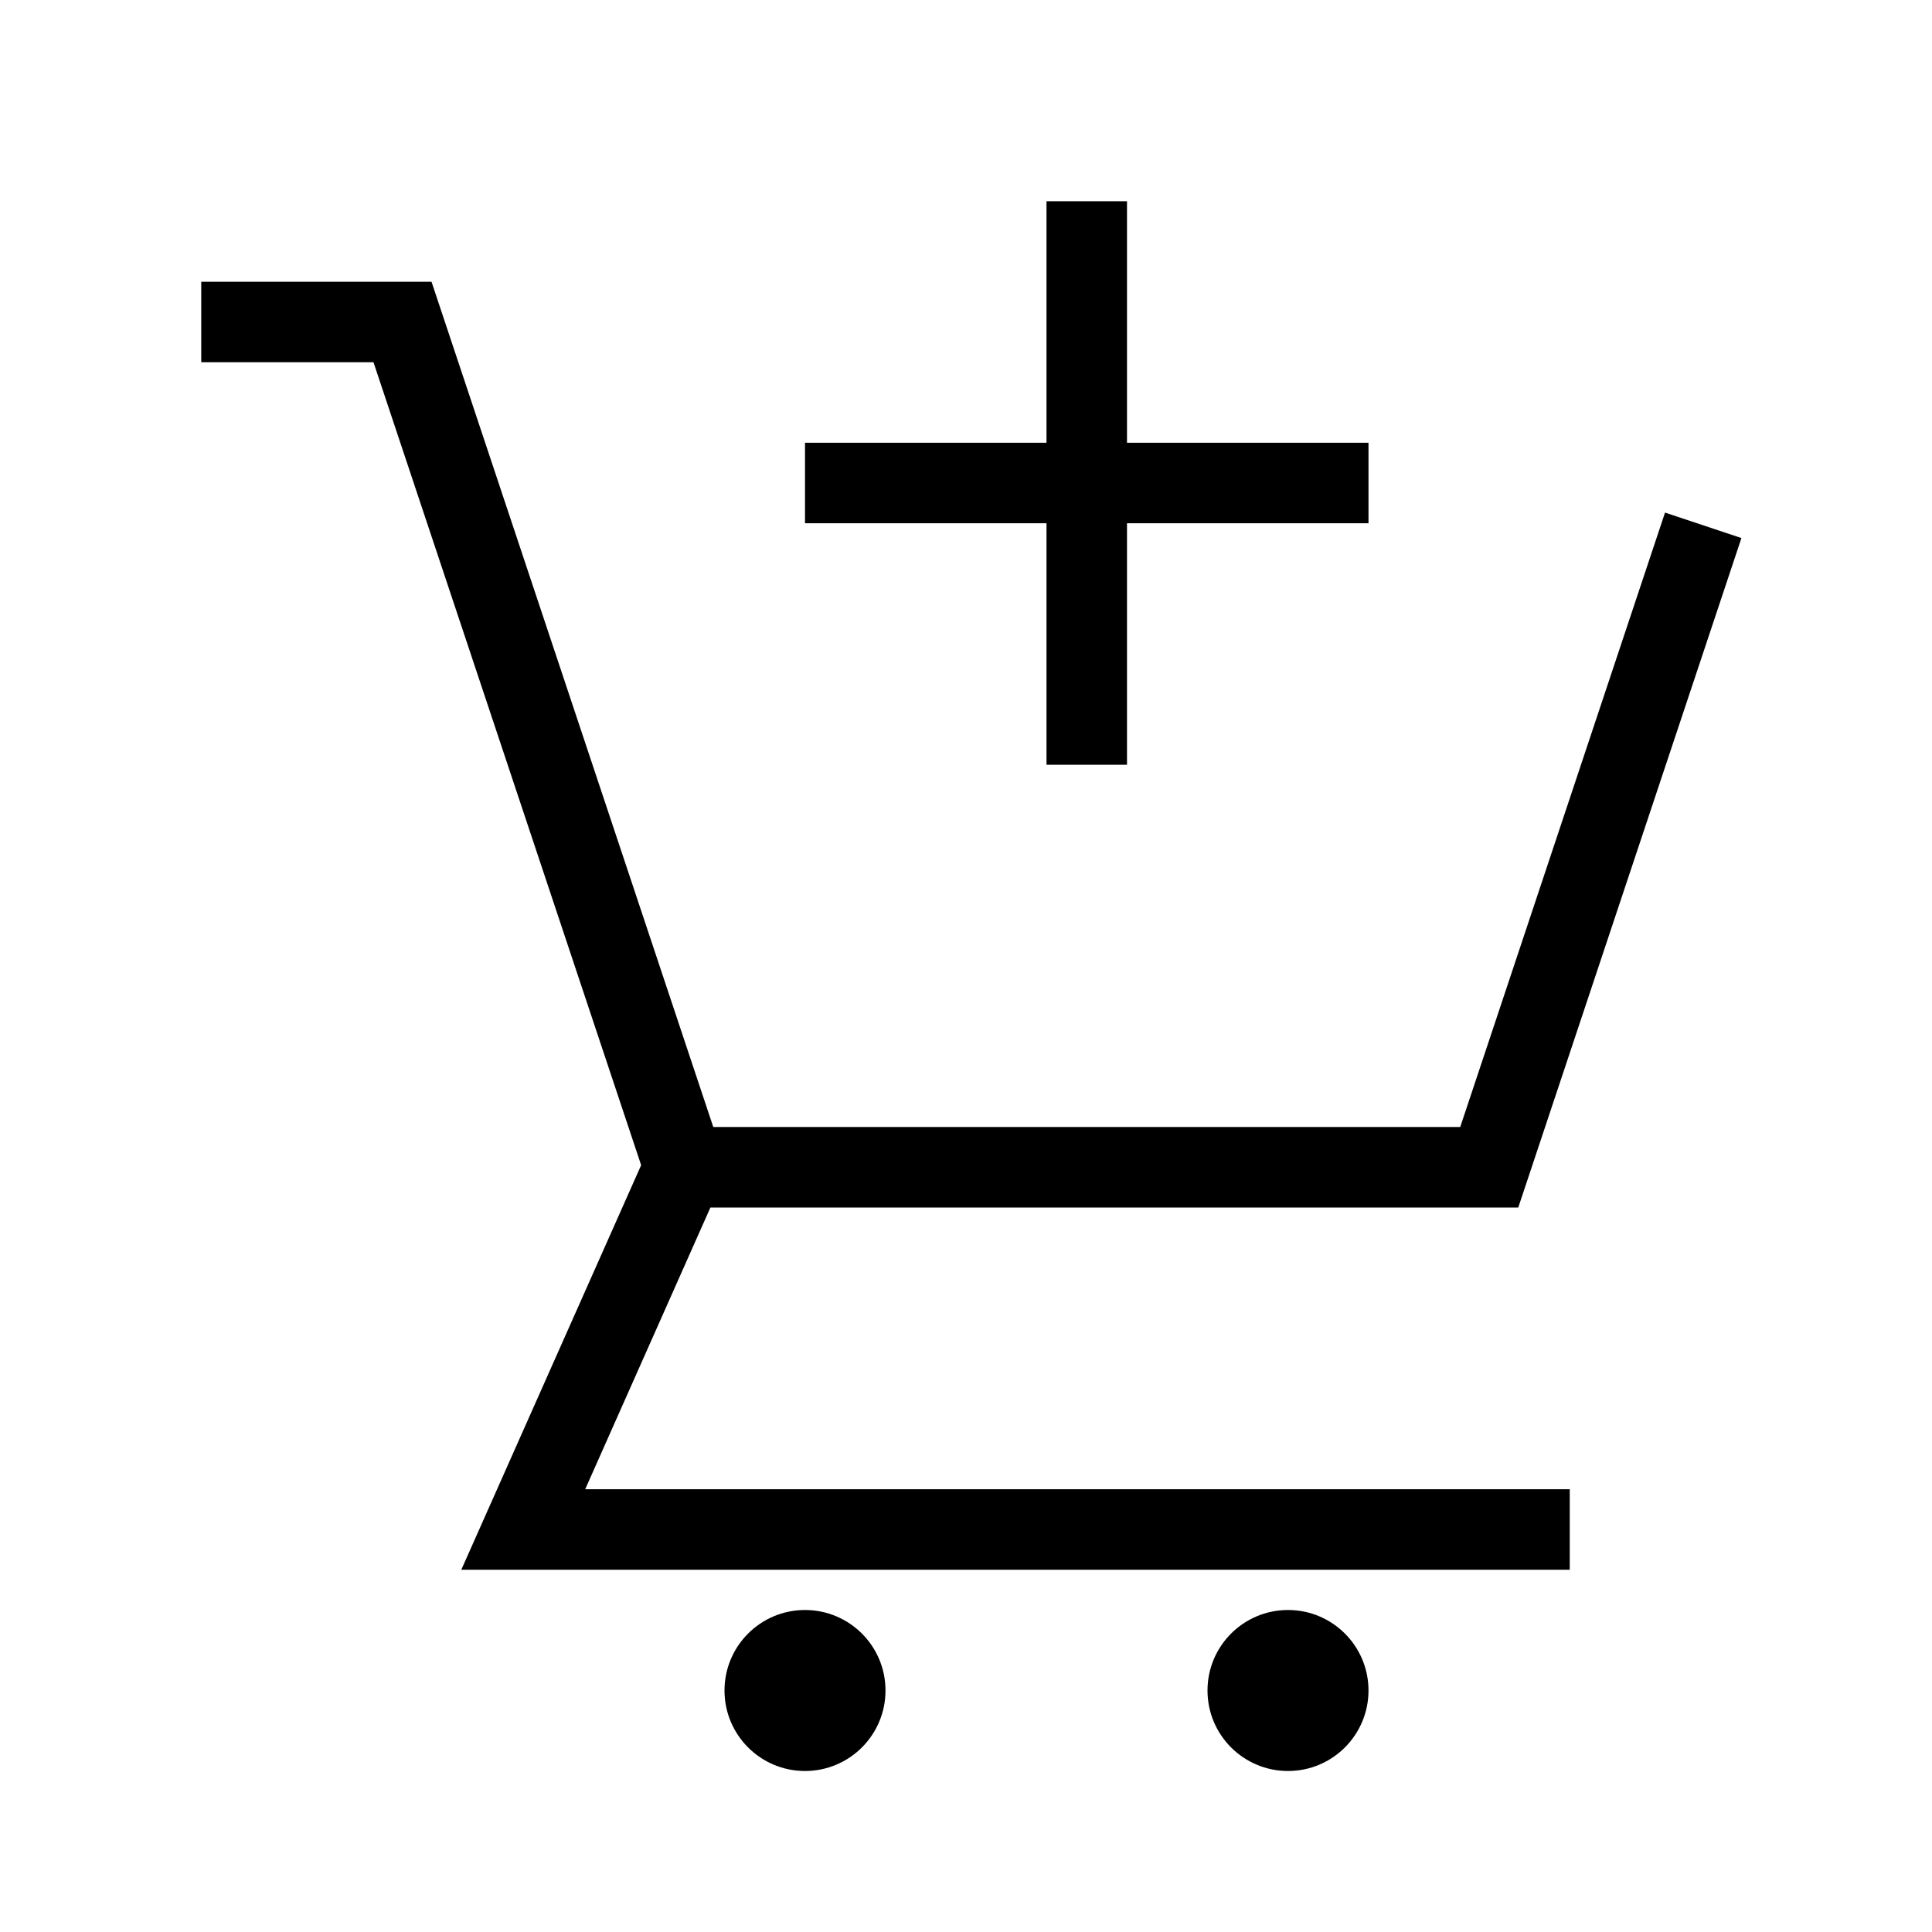 <?xml version="1.0" encoding="utf-8"?>
<svg version="1.1" xmlns="http://www.w3.org/2000/svg" xmlns:xlink="http://www.w3.org/1999/xlink" x="0px" y="0px"
	 viewBox="0 0 48 48" style="enable-background:new 0 0 48 48;" xml:space="preserve">
<g id="Your_Icons">
	<polygon points="37.721,30 43.265,13.368 41.367,12.735 36.279,28 17.721,28 10.721,7 5,7 5,9 9.279,9 15.929,28.948 11.461,39 
		39,39 39,37 14.539,37 17.65,30 	"/>
	<circle cx="20" cy="42" r="2"/>
	<circle cx="32" cy="42" r="2"/>
	<polygon points="26,5 26,11 20,11 20,13 26,13 26,19 28,19 28,13 34,13 34,11 28,11 28,5 	"/>
</g>
</svg>
